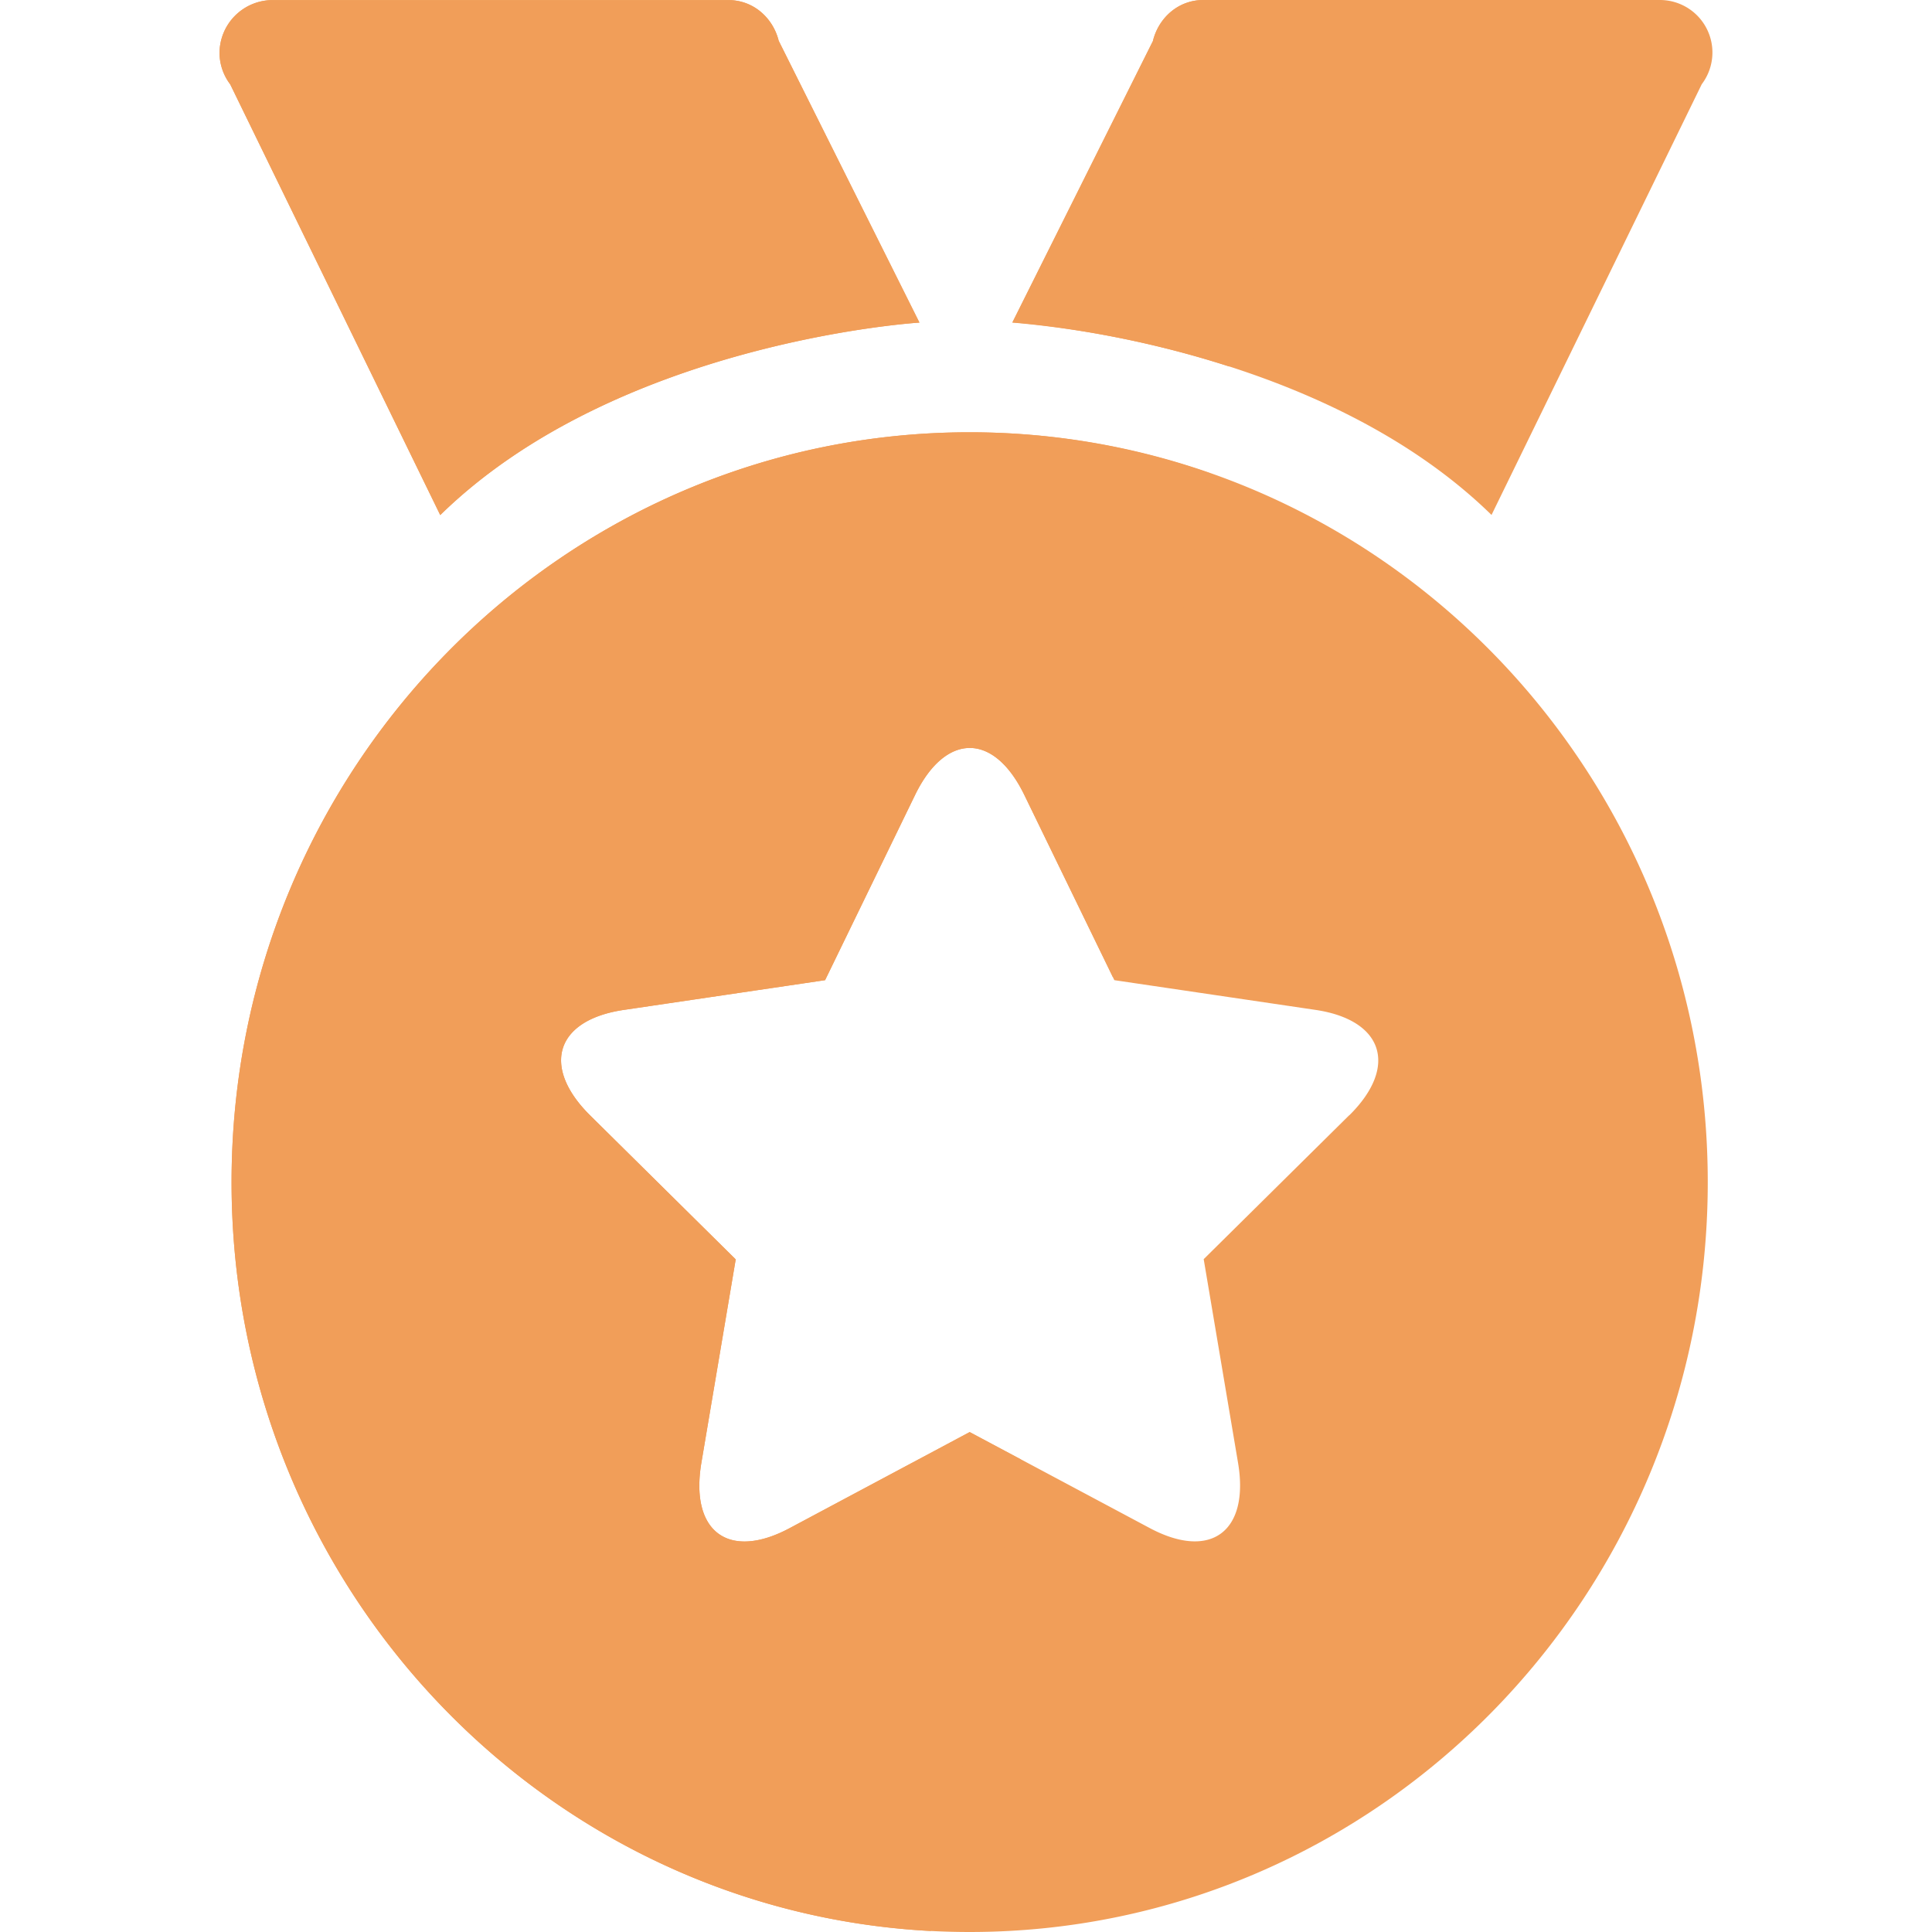 <?xml version="1.0" standalone="no"?><!DOCTYPE svg PUBLIC "-//W3C//DTD SVG 1.1//EN" "http://www.w3.org/Graphics/SVG/1.1/DTD/svg11.dtd"><svg t="1533279538227" class="icon" style="" viewBox="0 0 1024 1024" version="1.1" xmlns="http://www.w3.org/2000/svg" p-id="13149" xmlns:xlink="http://www.w3.org/1999/xlink" width="200" height="200"><defs><style type="text/css"></style></defs><path d="M513.93 229.119c-216.047 0-391.201 178.019-391.201 397.474s175.154 397.406 391.201 397.406 391.218-177.917 391.218-397.406S730.096 229.119 513.93 229.119z m201.195 361.972l-77.142 76.294 18.192 107.863c6.137 36.214-14.225 52.032-46.861 34.62l-95.35-50.863-95.317 50.863c-32.01 17.192-53.067 2.475-46.912-34.502l18.209-107.863-77.142-76.294c-25.906-25.635-18.65-50.591 17.921-55.949l106.591-15.75 47.675-98.114c16.005-32.959 41.64-33.603 57.949 0l47.692 98.114 106.574 15.75c35.756 5.273 44.301 29.856 17.887 55.949z m186.835-546.451A27.822 27.822 0 0 0 879.666 0H637.747c-13.055 0-23.515 9.274-26.584 21.549l-74.598 149.366s159.641 9.766 253.974 102.013z m-414.615 126.343l-74.598-149.366c-3.069-12.292-13.563-21.566-26.584-21.566H144.295A28.161 28.161 0 0 0 116.354 28.433a27.822 27.822 0 0 0 5.663 16.259L233.338 272.997c94.299-92.248 253.957-102.013 253.957-102.013z m0 0" fill="#f19e59" p-id="13150"></path><path d="M122.746 626.594c0 212.487 164.151 386.013 370.619 396.881l47.692-249.956-27.127-14.462-95.317 50.863c-31.976 17.141-53.033 2.424-46.878-34.553l18.209-107.863-77.142-76.294c-25.906-25.635-18.65-50.591 17.921-55.949l106.591-15.75 47.675-98.114c16.005-32.959 41.64-33.603 57.949 0l46.895 96.469 50.981-267.232a385.25 385.25 0 0 0-126.868-21.515c-216.064 0-391.201 178.019-391.201 397.474zM233.338 272.997c94.299-92.248 253.957-102.013 253.957-102.013l-74.598-149.366c-3.069-12.292-13.563-21.566-26.584-21.566H144.295A28.161 28.161 0 0 0 116.354 28.433a27.822 27.822 0 0 0 5.663 16.259zM611.162 21.6l-74.598 149.366a522.749 522.749 0 0 1 114.933 23.295L688.541 0.034h-50.863c-13.089 0-23.532 9.274-26.618 21.566z m0 0" fill="#f19e59" p-id="13151"></path></svg>